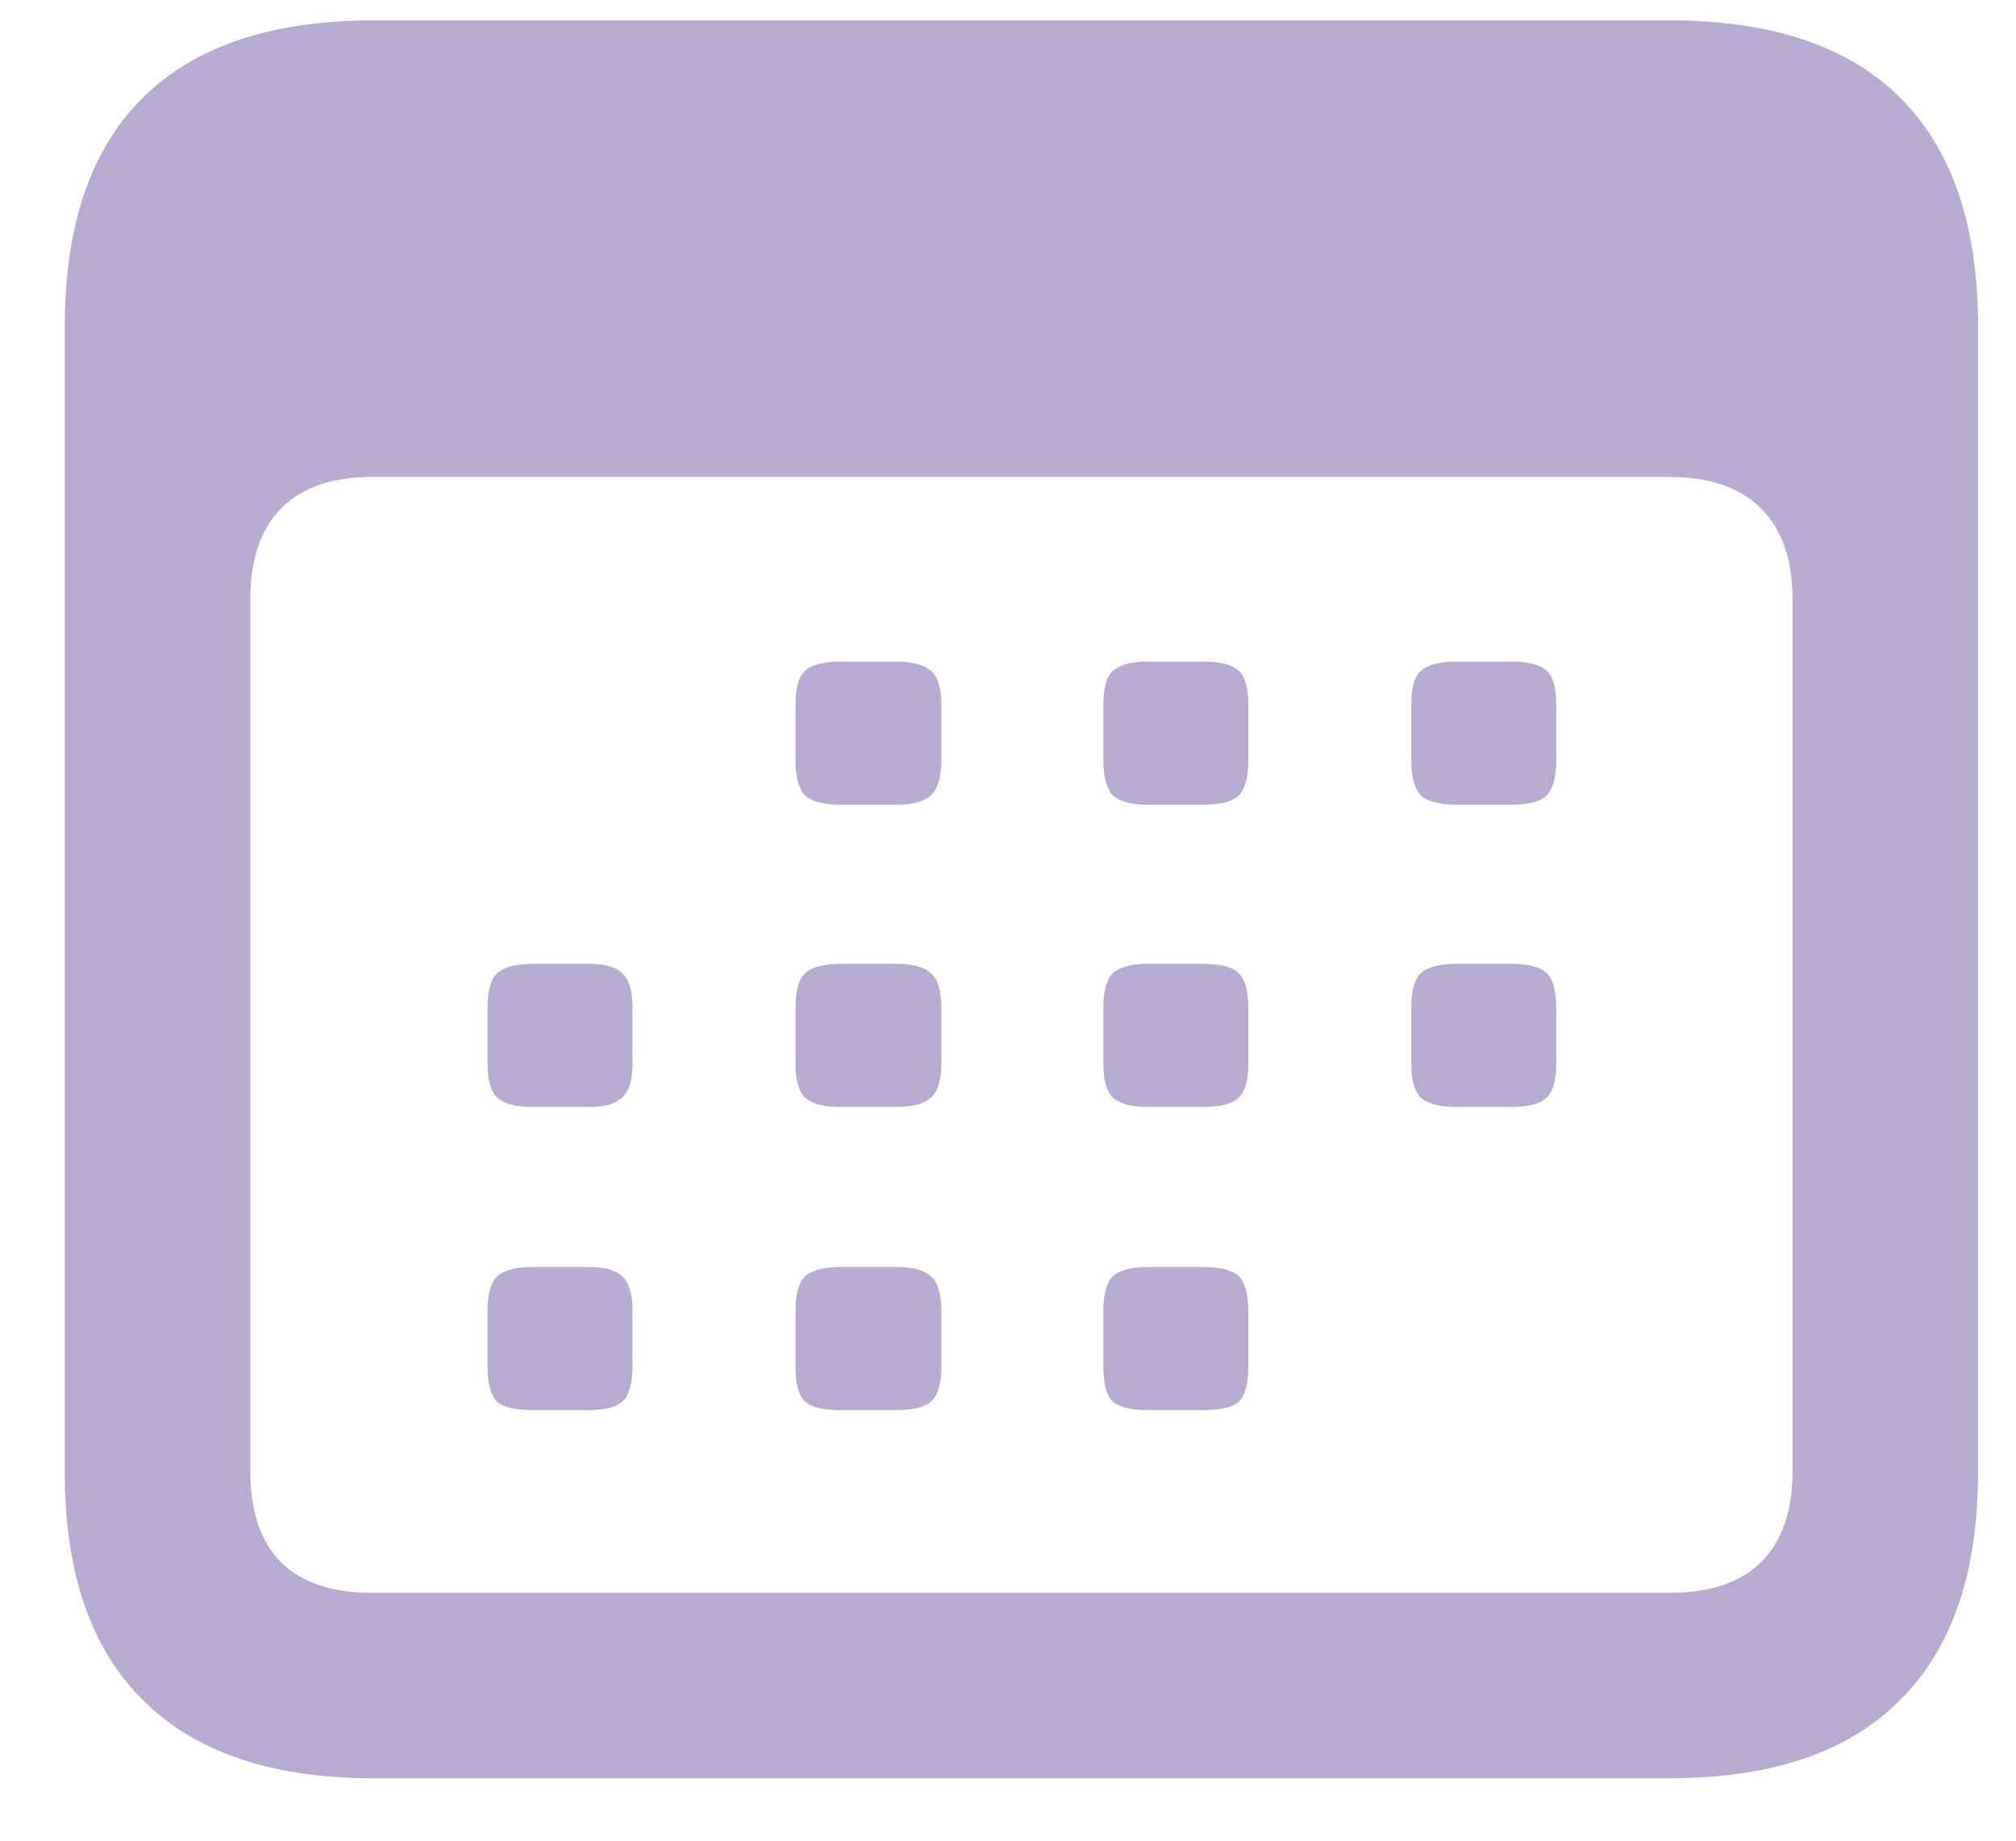 <svg width="23" height="21" viewBox="0 0 23 21" fill="none" xmlns="http://www.w3.org/2000/svg">
<path opacity="0.5" d="M4.263 20.288C3.103 20.288 2.225 19.991 1.631 19.396C1.036 18.809 0.739 17.943 0.739 16.797V3.724C0.739 2.571 1.036 1.701 1.631 1.113C2.225 0.526 3.103 0.232 4.263 0.232H19.044C20.211 0.232 21.088 0.526 21.676 1.113C22.27 1.701 22.567 2.571 22.567 3.724V16.797C22.567 17.943 22.27 18.809 21.676 19.396C21.088 19.991 20.211 20.288 19.044 20.288H4.263ZM4.241 18.172H19.055C19.506 18.172 19.85 18.057 20.086 17.828C20.329 17.592 20.451 17.241 20.451 16.775V6.85C20.451 6.384 20.329 6.033 20.086 5.797C19.85 5.561 19.506 5.442 19.055 5.442H4.241C3.79 5.442 3.446 5.561 3.21 5.797C2.974 6.033 2.855 6.384 2.855 6.85V16.775C2.855 17.241 2.974 17.592 3.21 17.828C3.446 18.057 3.79 18.172 4.241 18.172ZM9.591 9.181C9.397 9.181 9.261 9.145 9.183 9.073C9.111 8.994 9.075 8.862 9.075 8.676V8.042C9.075 7.849 9.111 7.72 9.183 7.655C9.261 7.584 9.397 7.548 9.591 7.548H10.225C10.411 7.548 10.543 7.584 10.622 7.655C10.701 7.72 10.74 7.849 10.74 8.042V8.676C10.74 8.862 10.701 8.994 10.622 9.073C10.543 9.145 10.411 9.181 10.225 9.181H9.591ZM13.093 9.181C12.907 9.181 12.774 9.145 12.695 9.073C12.624 8.994 12.588 8.862 12.588 8.676V8.042C12.588 7.849 12.624 7.72 12.695 7.655C12.774 7.584 12.907 7.548 13.093 7.548H13.727C13.927 7.548 14.063 7.584 14.135 7.655C14.206 7.72 14.242 7.849 14.242 8.042V8.676C14.242 8.862 14.206 8.994 14.135 9.073C14.063 9.145 13.927 9.181 13.727 9.181H13.093ZM16.616 9.181C16.423 9.181 16.287 9.145 16.208 9.073C16.136 8.994 16.101 8.862 16.101 8.676V8.042C16.101 7.849 16.136 7.72 16.208 7.655C16.287 7.584 16.423 7.548 16.616 7.548H17.239C17.44 7.548 17.576 7.584 17.648 7.655C17.719 7.72 17.755 7.849 17.755 8.042V8.676C17.755 8.862 17.719 8.994 17.648 9.073C17.576 9.145 17.44 9.181 17.239 9.181H16.616ZM6.078 12.629C5.885 12.629 5.749 12.593 5.67 12.521C5.598 12.45 5.562 12.321 5.562 12.135V11.501C5.562 11.308 5.598 11.175 5.67 11.104C5.749 11.032 5.885 10.996 6.078 10.996H6.712C6.898 10.996 7.027 11.032 7.099 11.104C7.177 11.175 7.217 11.308 7.217 11.501V12.135C7.217 12.321 7.177 12.45 7.099 12.521C7.027 12.593 6.898 12.629 6.712 12.629H6.078ZM9.591 12.629C9.397 12.629 9.261 12.593 9.183 12.521C9.111 12.45 9.075 12.321 9.075 12.135V11.501C9.075 11.308 9.111 11.175 9.183 11.104C9.261 11.032 9.397 10.996 9.591 10.996H10.225C10.411 10.996 10.543 11.032 10.622 11.104C10.701 11.175 10.74 11.308 10.74 11.501V12.135C10.74 12.321 10.701 12.45 10.622 12.521C10.543 12.593 10.411 12.629 10.225 12.629H9.591ZM13.093 12.629C12.907 12.629 12.774 12.593 12.695 12.521C12.624 12.45 12.588 12.321 12.588 12.135V11.501C12.588 11.308 12.624 11.175 12.695 11.104C12.774 11.032 12.907 10.996 13.093 10.996H13.727C13.927 10.996 14.063 11.032 14.135 11.104C14.206 11.175 14.242 11.308 14.242 11.501V12.135C14.242 12.321 14.206 12.45 14.135 12.521C14.063 12.593 13.927 12.629 13.727 12.629H13.093ZM16.616 12.629C16.423 12.629 16.287 12.593 16.208 12.521C16.136 12.45 16.101 12.321 16.101 12.135V11.501C16.101 11.308 16.136 11.175 16.208 11.104C16.287 11.032 16.423 10.996 16.616 10.996H17.239C17.44 10.996 17.576 11.032 17.648 11.104C17.719 11.175 17.755 11.308 17.755 11.501V12.135C17.755 12.321 17.719 12.45 17.648 12.521C17.576 12.593 17.44 12.629 17.239 12.629H16.616ZM6.078 16.088C5.885 16.088 5.749 16.056 5.67 15.991C5.598 15.92 5.562 15.784 5.562 15.583V14.96C5.562 14.767 5.598 14.634 5.67 14.562C5.749 14.491 5.885 14.455 6.078 14.455H6.712C6.898 14.455 7.027 14.491 7.099 14.562C7.177 14.634 7.217 14.767 7.217 14.96V15.583C7.217 15.784 7.177 15.92 7.099 15.991C7.027 16.056 6.898 16.088 6.712 16.088H6.078ZM9.591 16.088C9.397 16.088 9.261 16.056 9.183 15.991C9.111 15.92 9.075 15.784 9.075 15.583V14.96C9.075 14.767 9.111 14.634 9.183 14.562C9.261 14.491 9.397 14.455 9.591 14.455H10.225C10.411 14.455 10.543 14.491 10.622 14.562C10.701 14.634 10.74 14.767 10.74 14.96V15.583C10.74 15.784 10.701 15.92 10.622 15.991C10.543 16.056 10.411 16.088 10.225 16.088H9.591ZM13.093 16.088C12.907 16.088 12.774 16.056 12.695 15.991C12.624 15.92 12.588 15.784 12.588 15.583V14.96C12.588 14.767 12.624 14.634 12.695 14.562C12.774 14.491 12.907 14.455 13.093 14.455H13.727C13.927 14.455 14.063 14.491 14.135 14.562C14.206 14.634 14.242 14.767 14.242 14.96V15.583C14.242 15.784 14.206 15.92 14.135 15.991C14.063 16.056 13.927 16.088 13.727 16.088H13.093Z" fill="#7159A4"/>
</svg>
